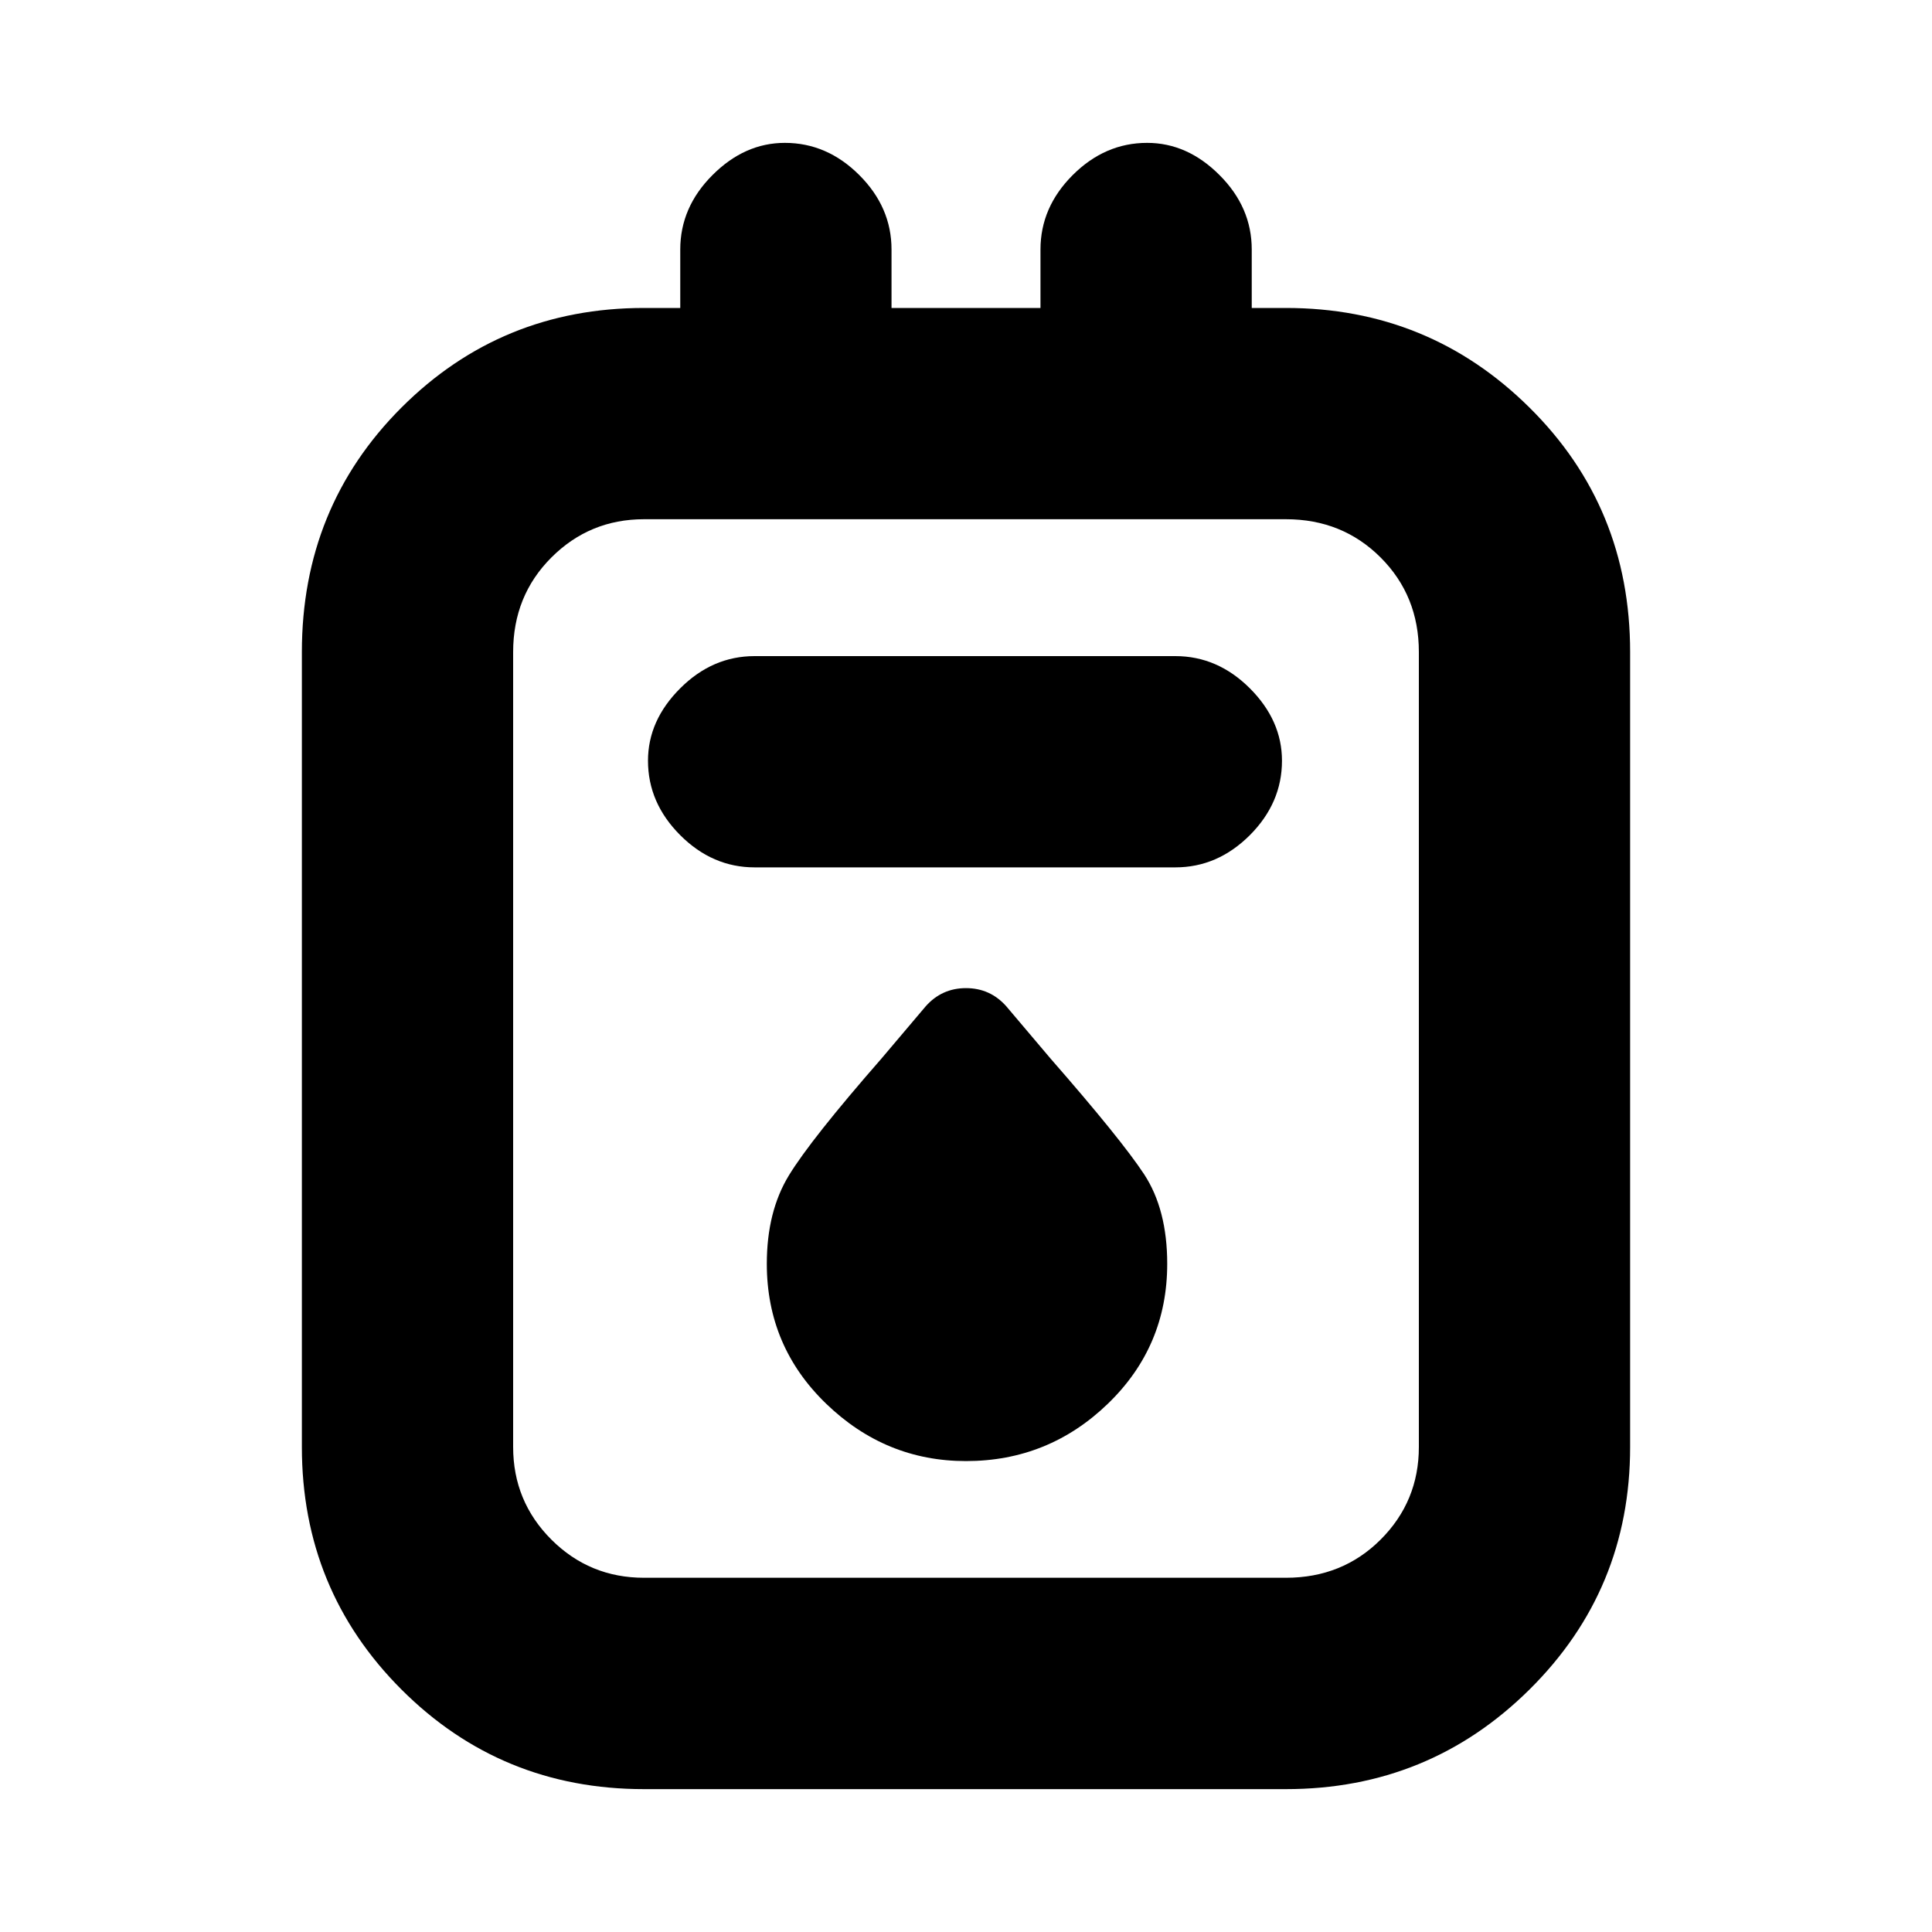 <svg xmlns="http://www.w3.org/2000/svg" height="20" width="20"><path d="M6.667 18.521q-1.479 0-2.511-1.031-1.031-1.032-1.031-2.511V6.75q0-1.5 1.031-2.531 1.032-1.031 2.511-1.031h.375v-.605q0-.437.333-.77.333-.334.75-.334.437 0 .771.334.333.333.333.77v.605h1.542v-.605q0-.437.333-.77.334-.334.771-.334.417 0 .75.334.333.333.333.77v.605h.354q1.48 0 2.521 1.031 1.042 1.031 1.042 2.531v8.229q0 1.479-1.042 2.511-1.041 1.031-2.521 1.031Zm0-2.188h6.645q.584 0 .98-.395.396-.396.396-.959V6.75q0-.583-.396-.979t-.98-.396H6.667q-.563 0-.959.396t-.396.979v8.229q0 .563.396.959.396.395.959.395Zm1.145-7.354h4.355q.437 0 .771-.333.333-.334.333-.771 0-.417-.333-.75-.334-.333-.771-.333H7.812q-.437 0-.77.333-.334.333-.334.75 0 .437.334.771.333.333.77.333ZM10 15.125q.854 0 1.469-.594.614-.593.614-1.448 0-.562-.239-.927-.24-.364-.969-1.198l-.458-.541q-.167-.188-.417-.188-.25 0-.417.188l-.458.541q-.729.834-.958 1.209-.229.375-.229.916 0 .855.614 1.448.615.594 1.448.594Zm-4.688-9.75V16.333 5.375Z"/></svg>